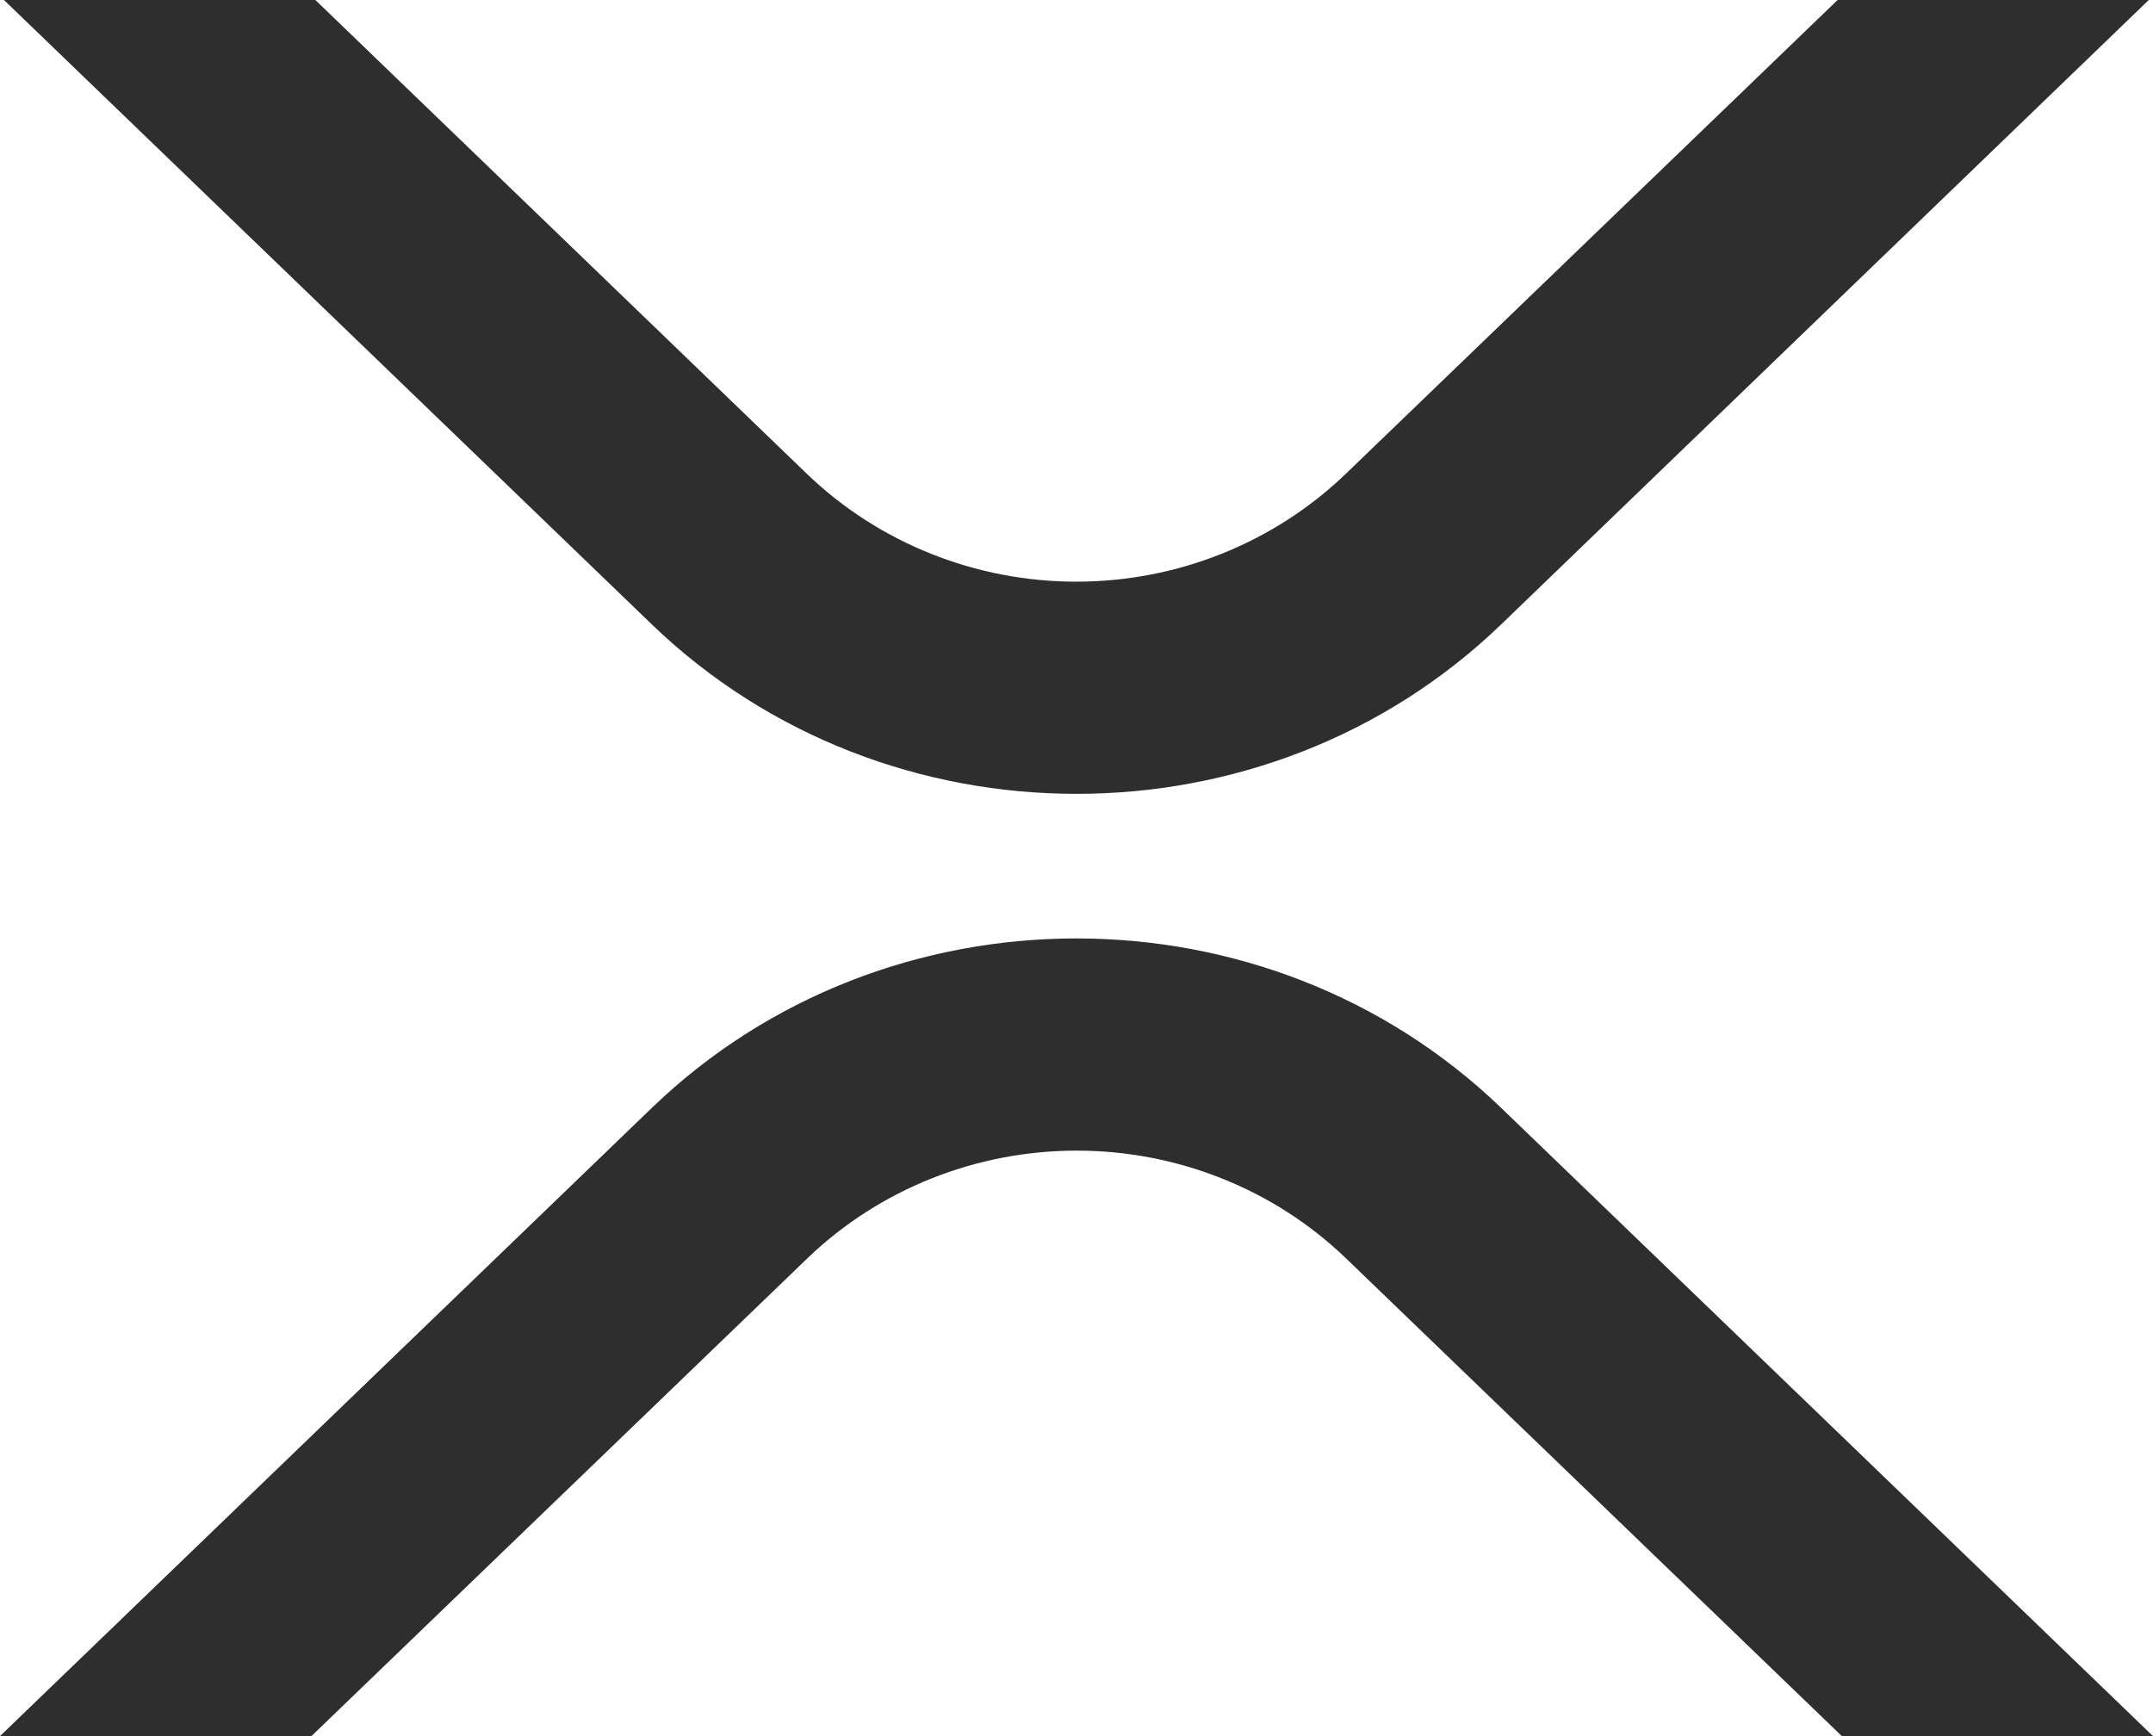 <svg width="31" height="25" viewBox="0 0 31 25" fill="none" xmlns="http://www.w3.org/2000/svg">
<path d="M26.459 0H30.939L21.615 8.991C18.239 12.245 12.764 12.245 9.385 8.991L0.057 0H4.541L11.625 6.83C12.657 7.82 14.048 8.376 15.497 8.376C16.947 8.376 18.337 7.82 19.37 6.83L26.459 0Z" fill="#2E2E2E"/>
<path d="M4.484 25H0L9.385 15.954C12.761 12.7 18.236 12.7 21.615 15.954L31 25H26.52L19.375 18.115C18.343 17.124 16.952 16.569 15.503 16.569C14.054 16.569 12.663 17.124 11.63 18.115L4.484 25Z" fill="#2E2E2E"/>
</svg>
